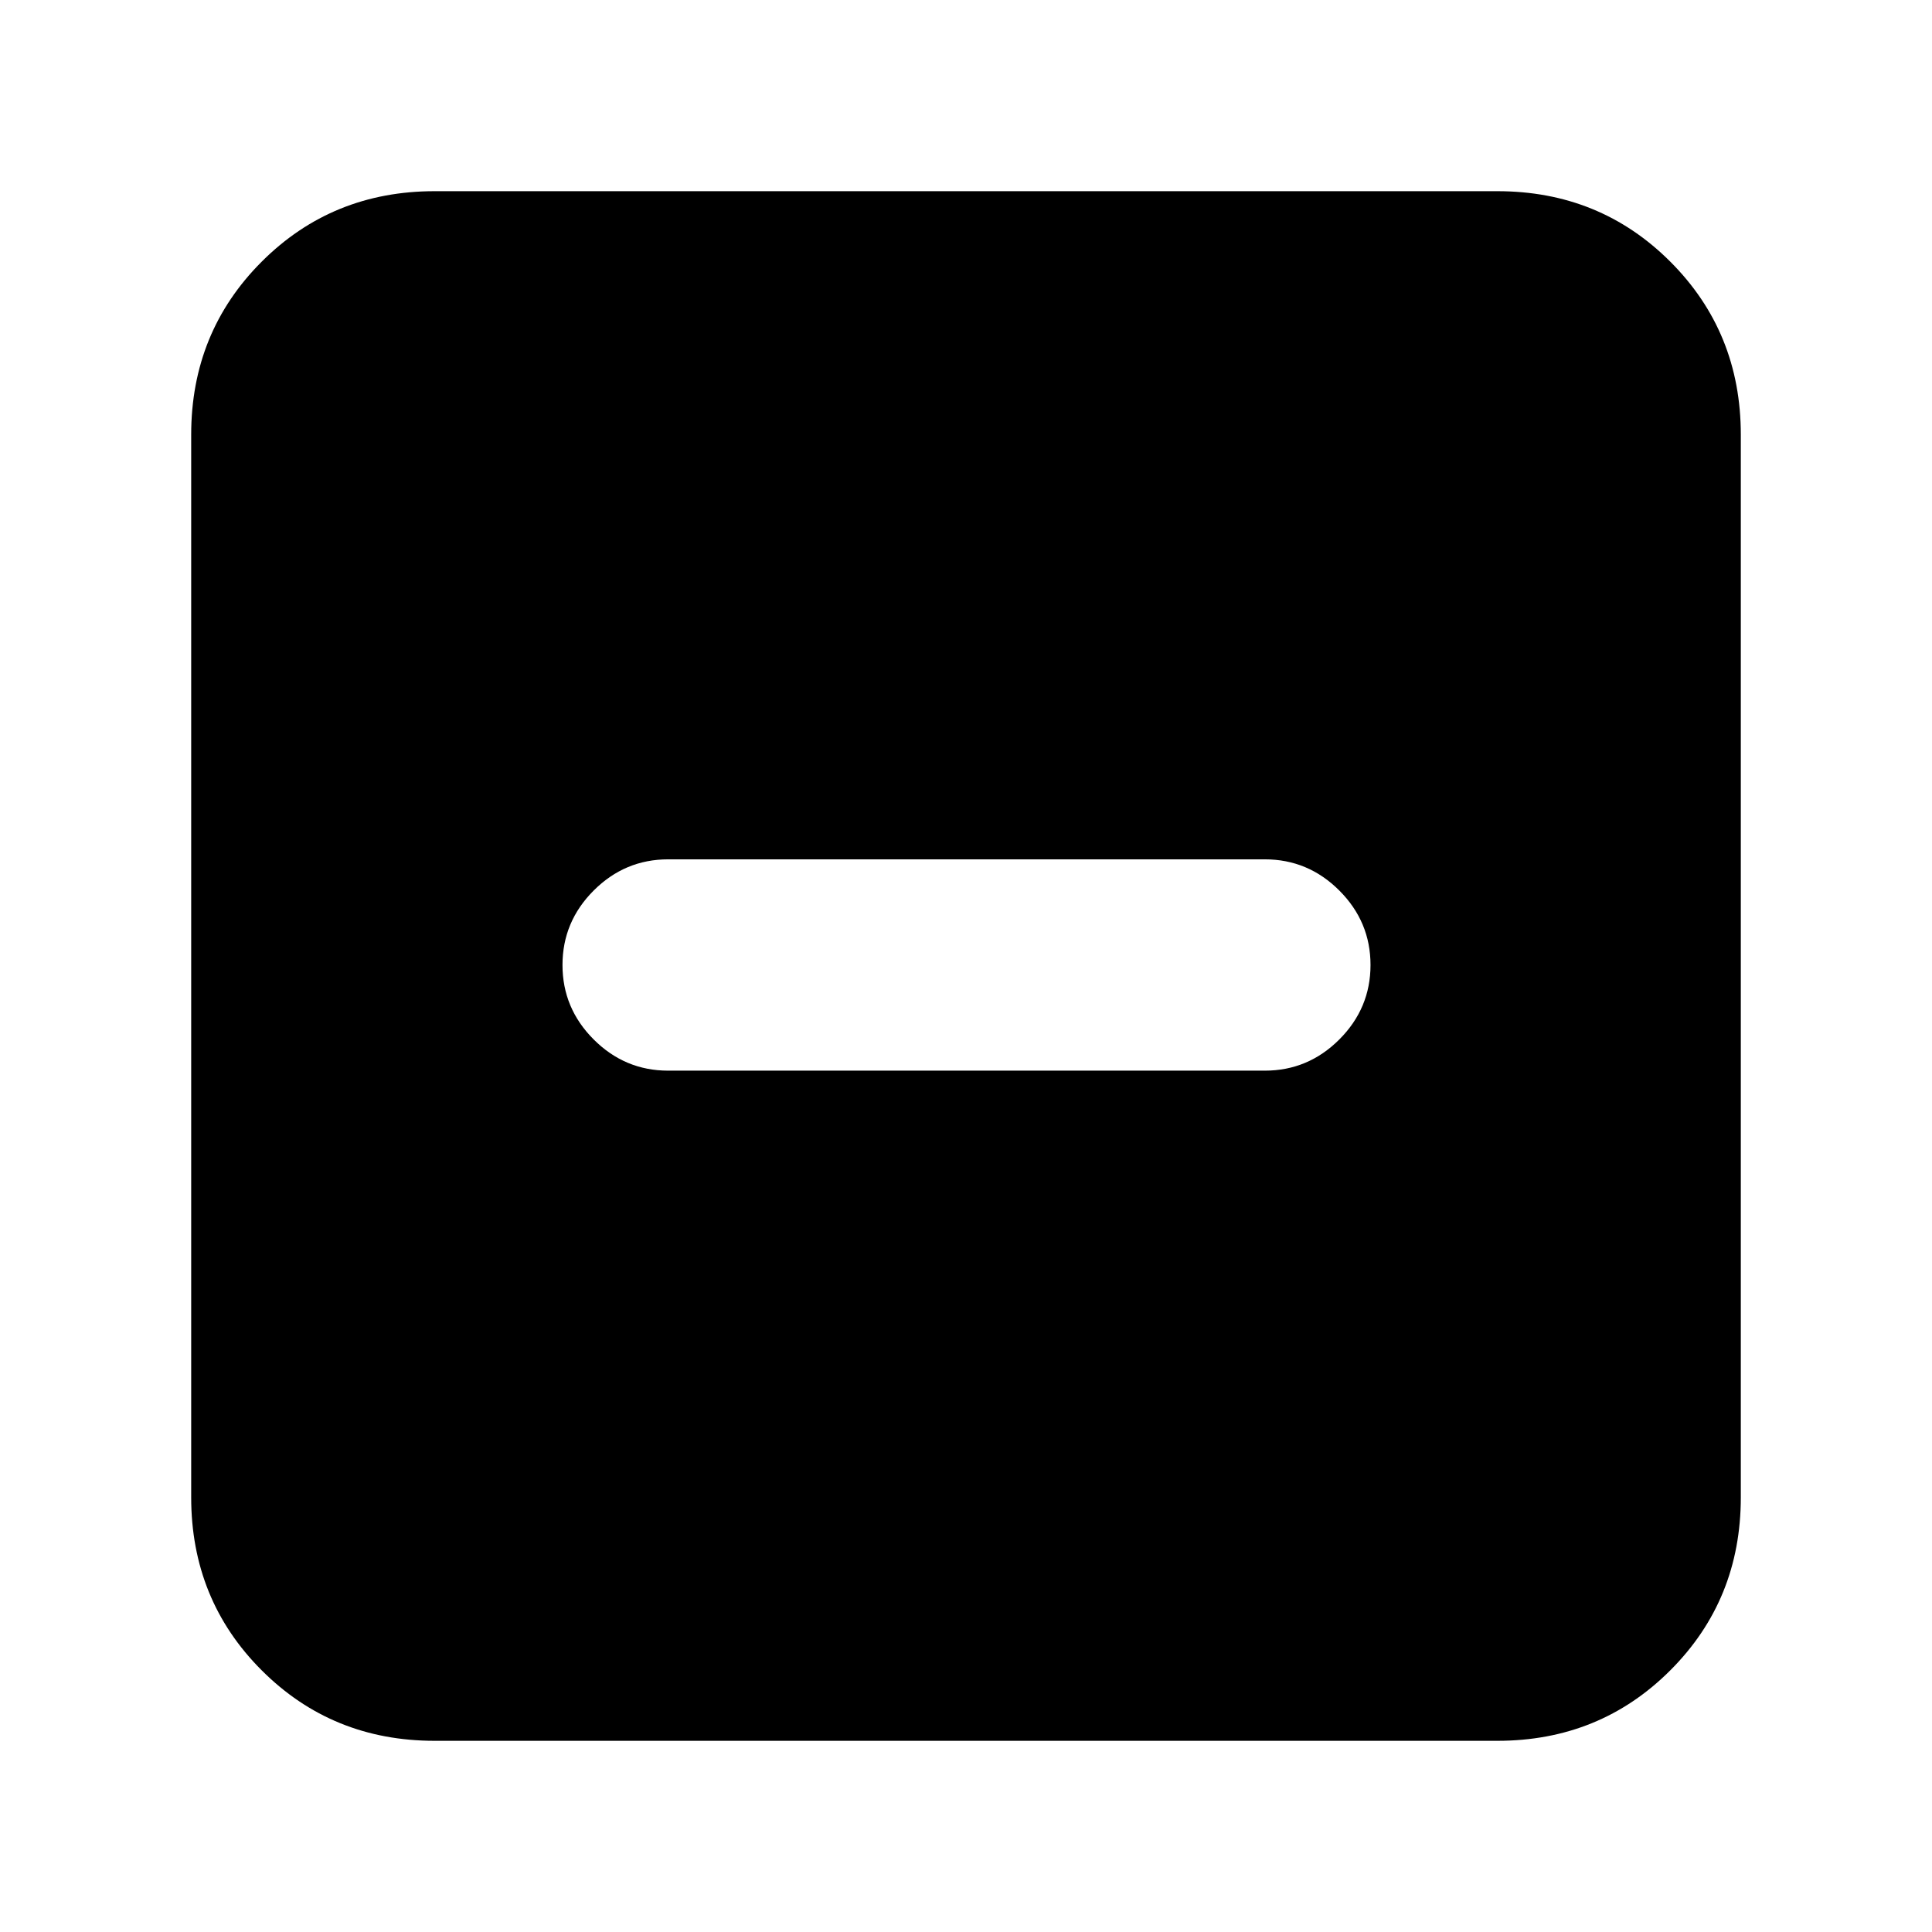 <svg xmlns="http://www.w3.org/2000/svg" height="24" viewBox="0 -960 960 960" width="24"><path d="M332-428h296.5q21.5 0 37-15.5t15.5-37q0-21.5-15.5-37t-37-15.5H332q-21.5 0-37 15.5t-15.5 37q0 21.5 15.5 37t37 15.5ZM216-95q-50.94 0-85.97-35.03T95-216v-528q0-50.94 35.03-85.97T216-865h528q50.94 0 85.97 35.03T865-744v528q0 50.94-35.03 85.97T744-95H216Z"/></svg>